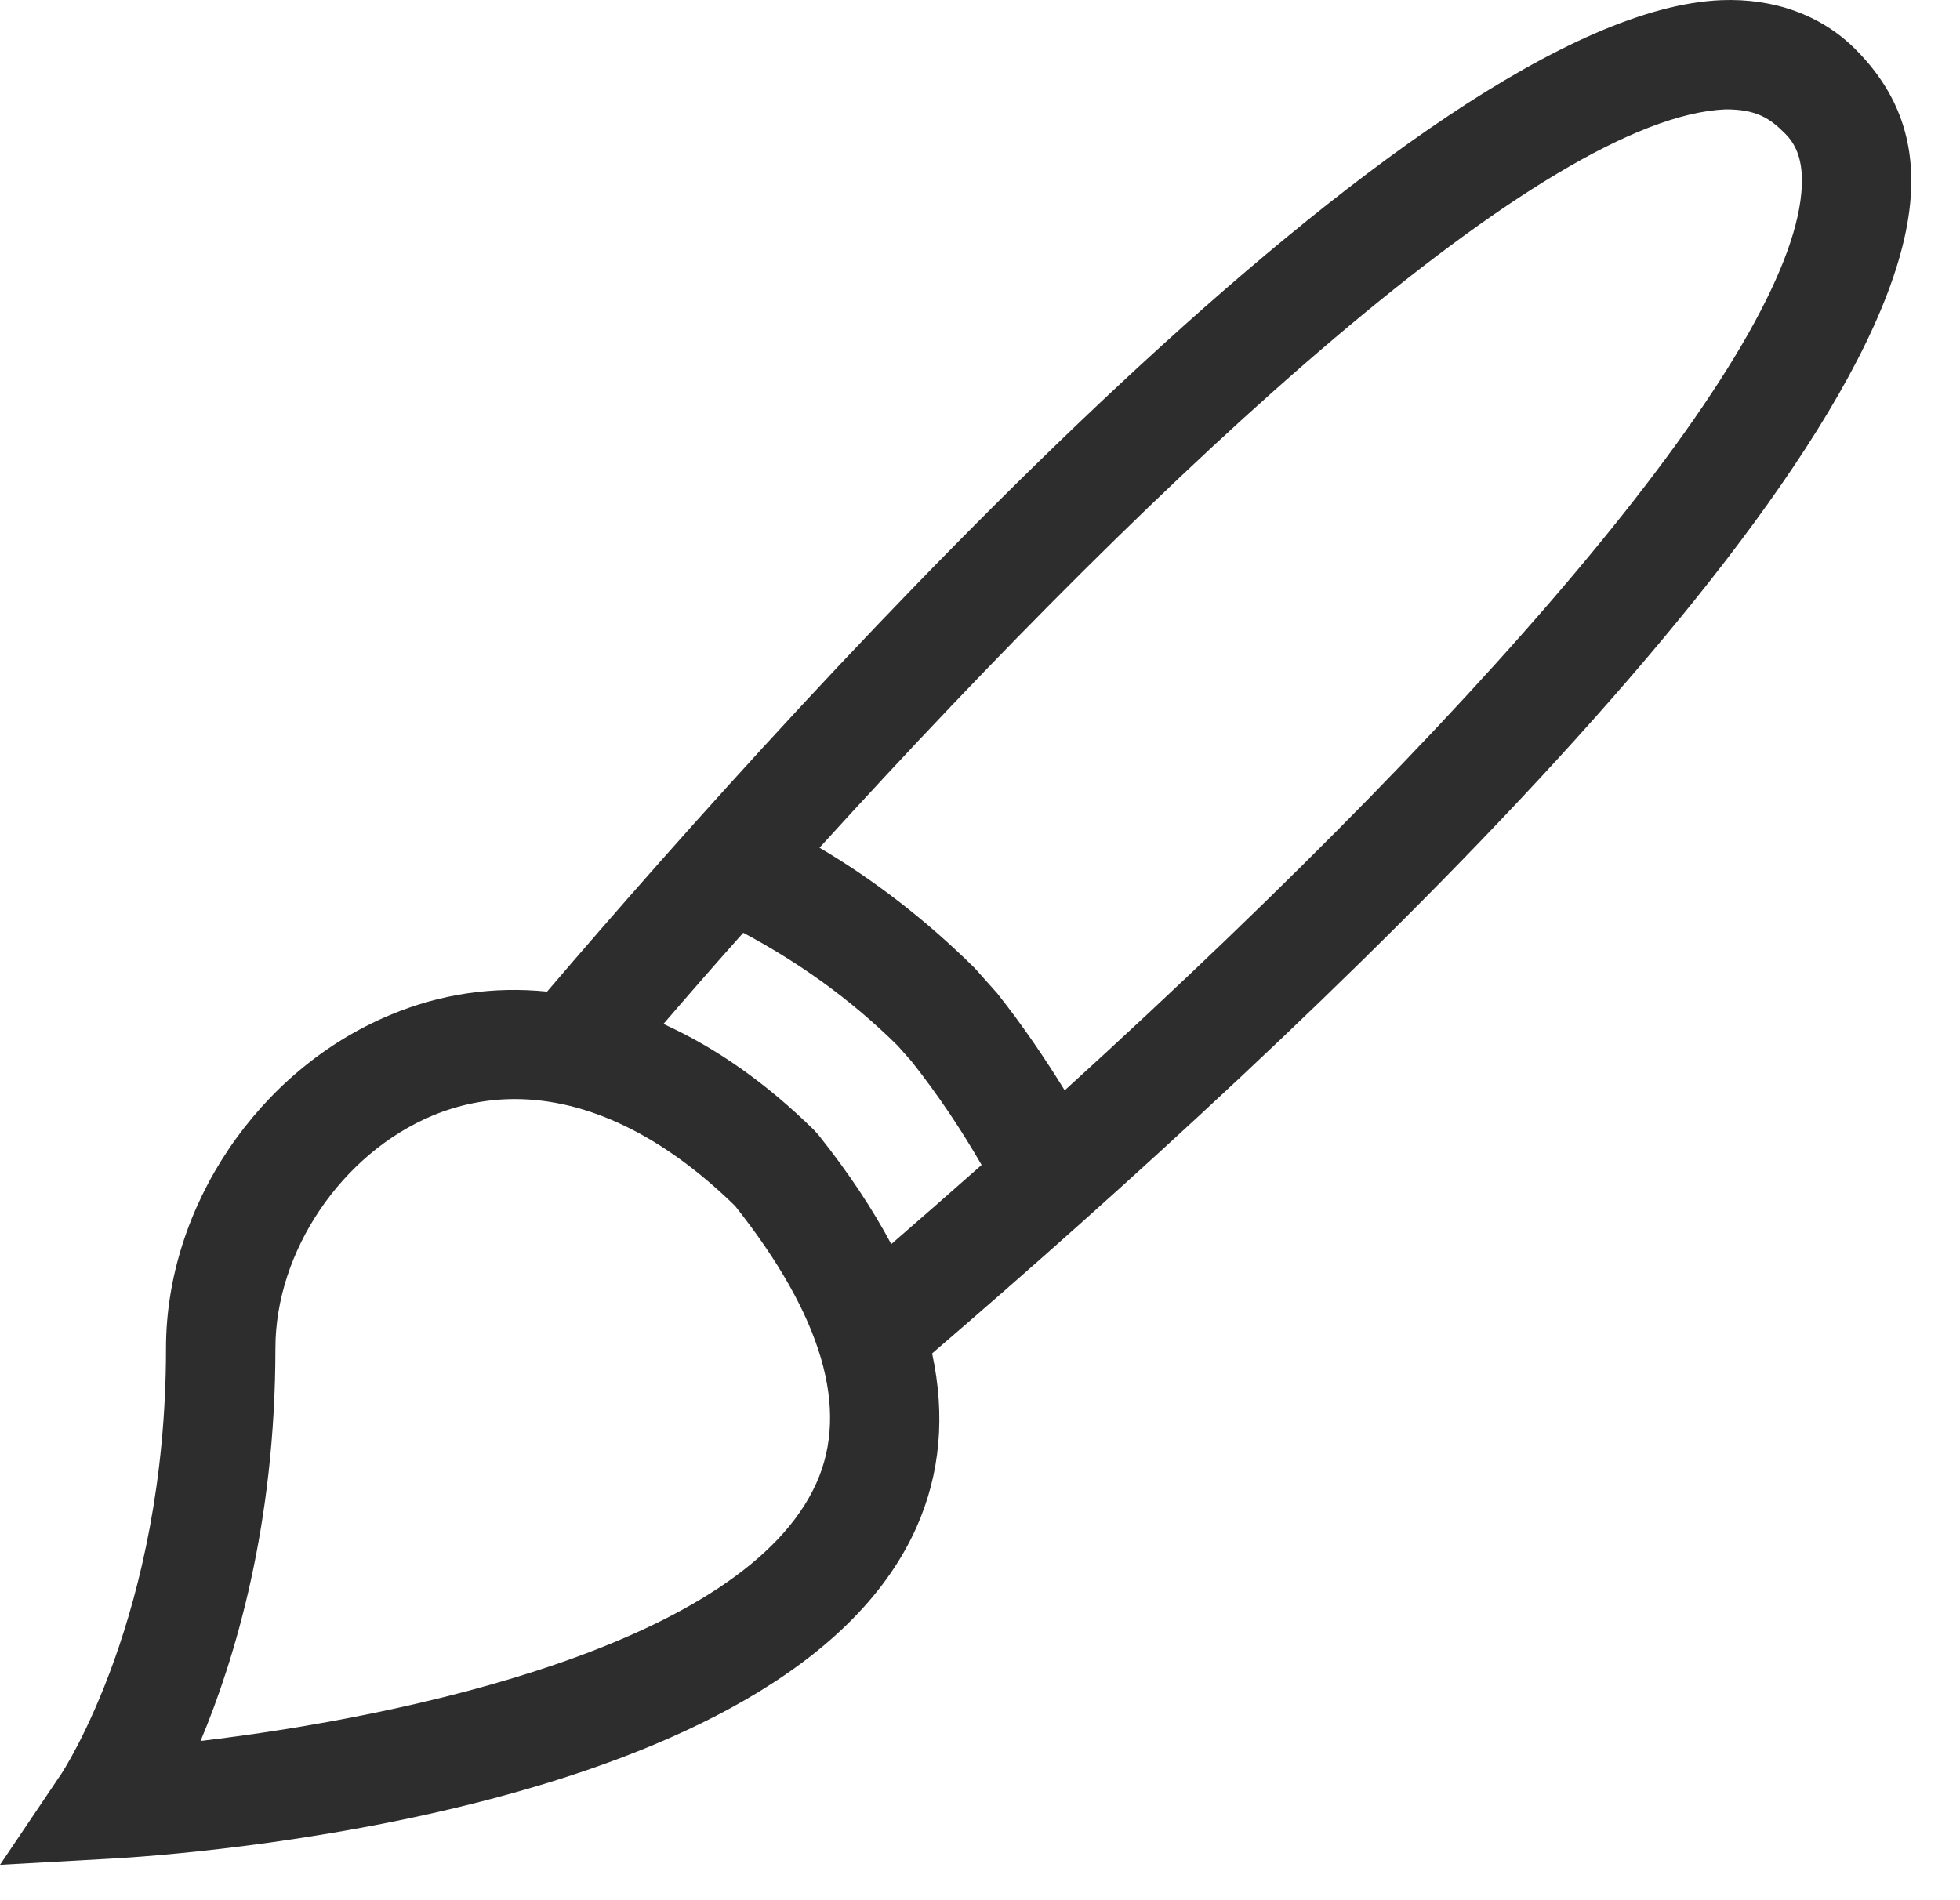 <svg width="33" height="32" viewBox="0 0 33 32" fill="none" xmlns="http://www.w3.org/2000/svg">
<path fill-rule="evenodd" clip-rule="evenodd" d="M8.669 18.509C9.888 18.509 11.165 19.122 12.378 20.31C13.844 22.161 14.304 23.731 13.746 24.974C12.527 27.694 6.83 28.911 3.377 29.318C3.957 27.933 4.637 25.683 4.637 22.704C4.637 21.076 5.751 19.428 7.283 18.787C7.73 18.601 8.196 18.509 8.669 18.509ZM12.514 15.708C13.42 16.192 14.299 16.804 15.114 17.61L15.346 17.872C15.816 18.465 16.195 19.045 16.527 19.618C16.031 20.058 15.523 20.502 15.006 20.951C14.689 20.356 14.284 19.745 13.785 19.119L13.713 19.038C12.903 18.238 12.046 17.64 11.17 17.244C11.612 16.73 12.059 16.218 12.514 15.708ZM30.054 2.248C30.184 2.378 30.358 2.612 30.337 3.122C30.236 5.732 25.572 11.409 17.926 18.362C17.591 17.82 17.223 17.275 16.79 16.728L16.413 16.305C15.588 15.489 14.713 14.815 13.798 14.276C19.674 7.809 26.003 1.968 29.054 1.842C29.573 1.841 29.8 1.993 30.054 2.248ZM32.177 3.194C32.212 2.295 31.928 1.518 31.236 0.826C30.661 0.251 29.862 -0.032 28.98 0.003C23.876 0.211 13.691 11.457 9.211 16.699C8.312 16.609 7.423 16.734 6.572 17.091C4.349 18.017 2.795 20.326 2.795 22.704C2.795 27.204 1.053 29.839 1.037 29.865L0 31.404L1.849 31.301C3.009 31.239 13.267 30.541 15.427 25.729C15.836 24.814 15.917 23.833 15.694 22.792C21.968 17.399 31.987 8.048 32.177 3.194Z" fill="#2D2D2D"/>
</svg>
